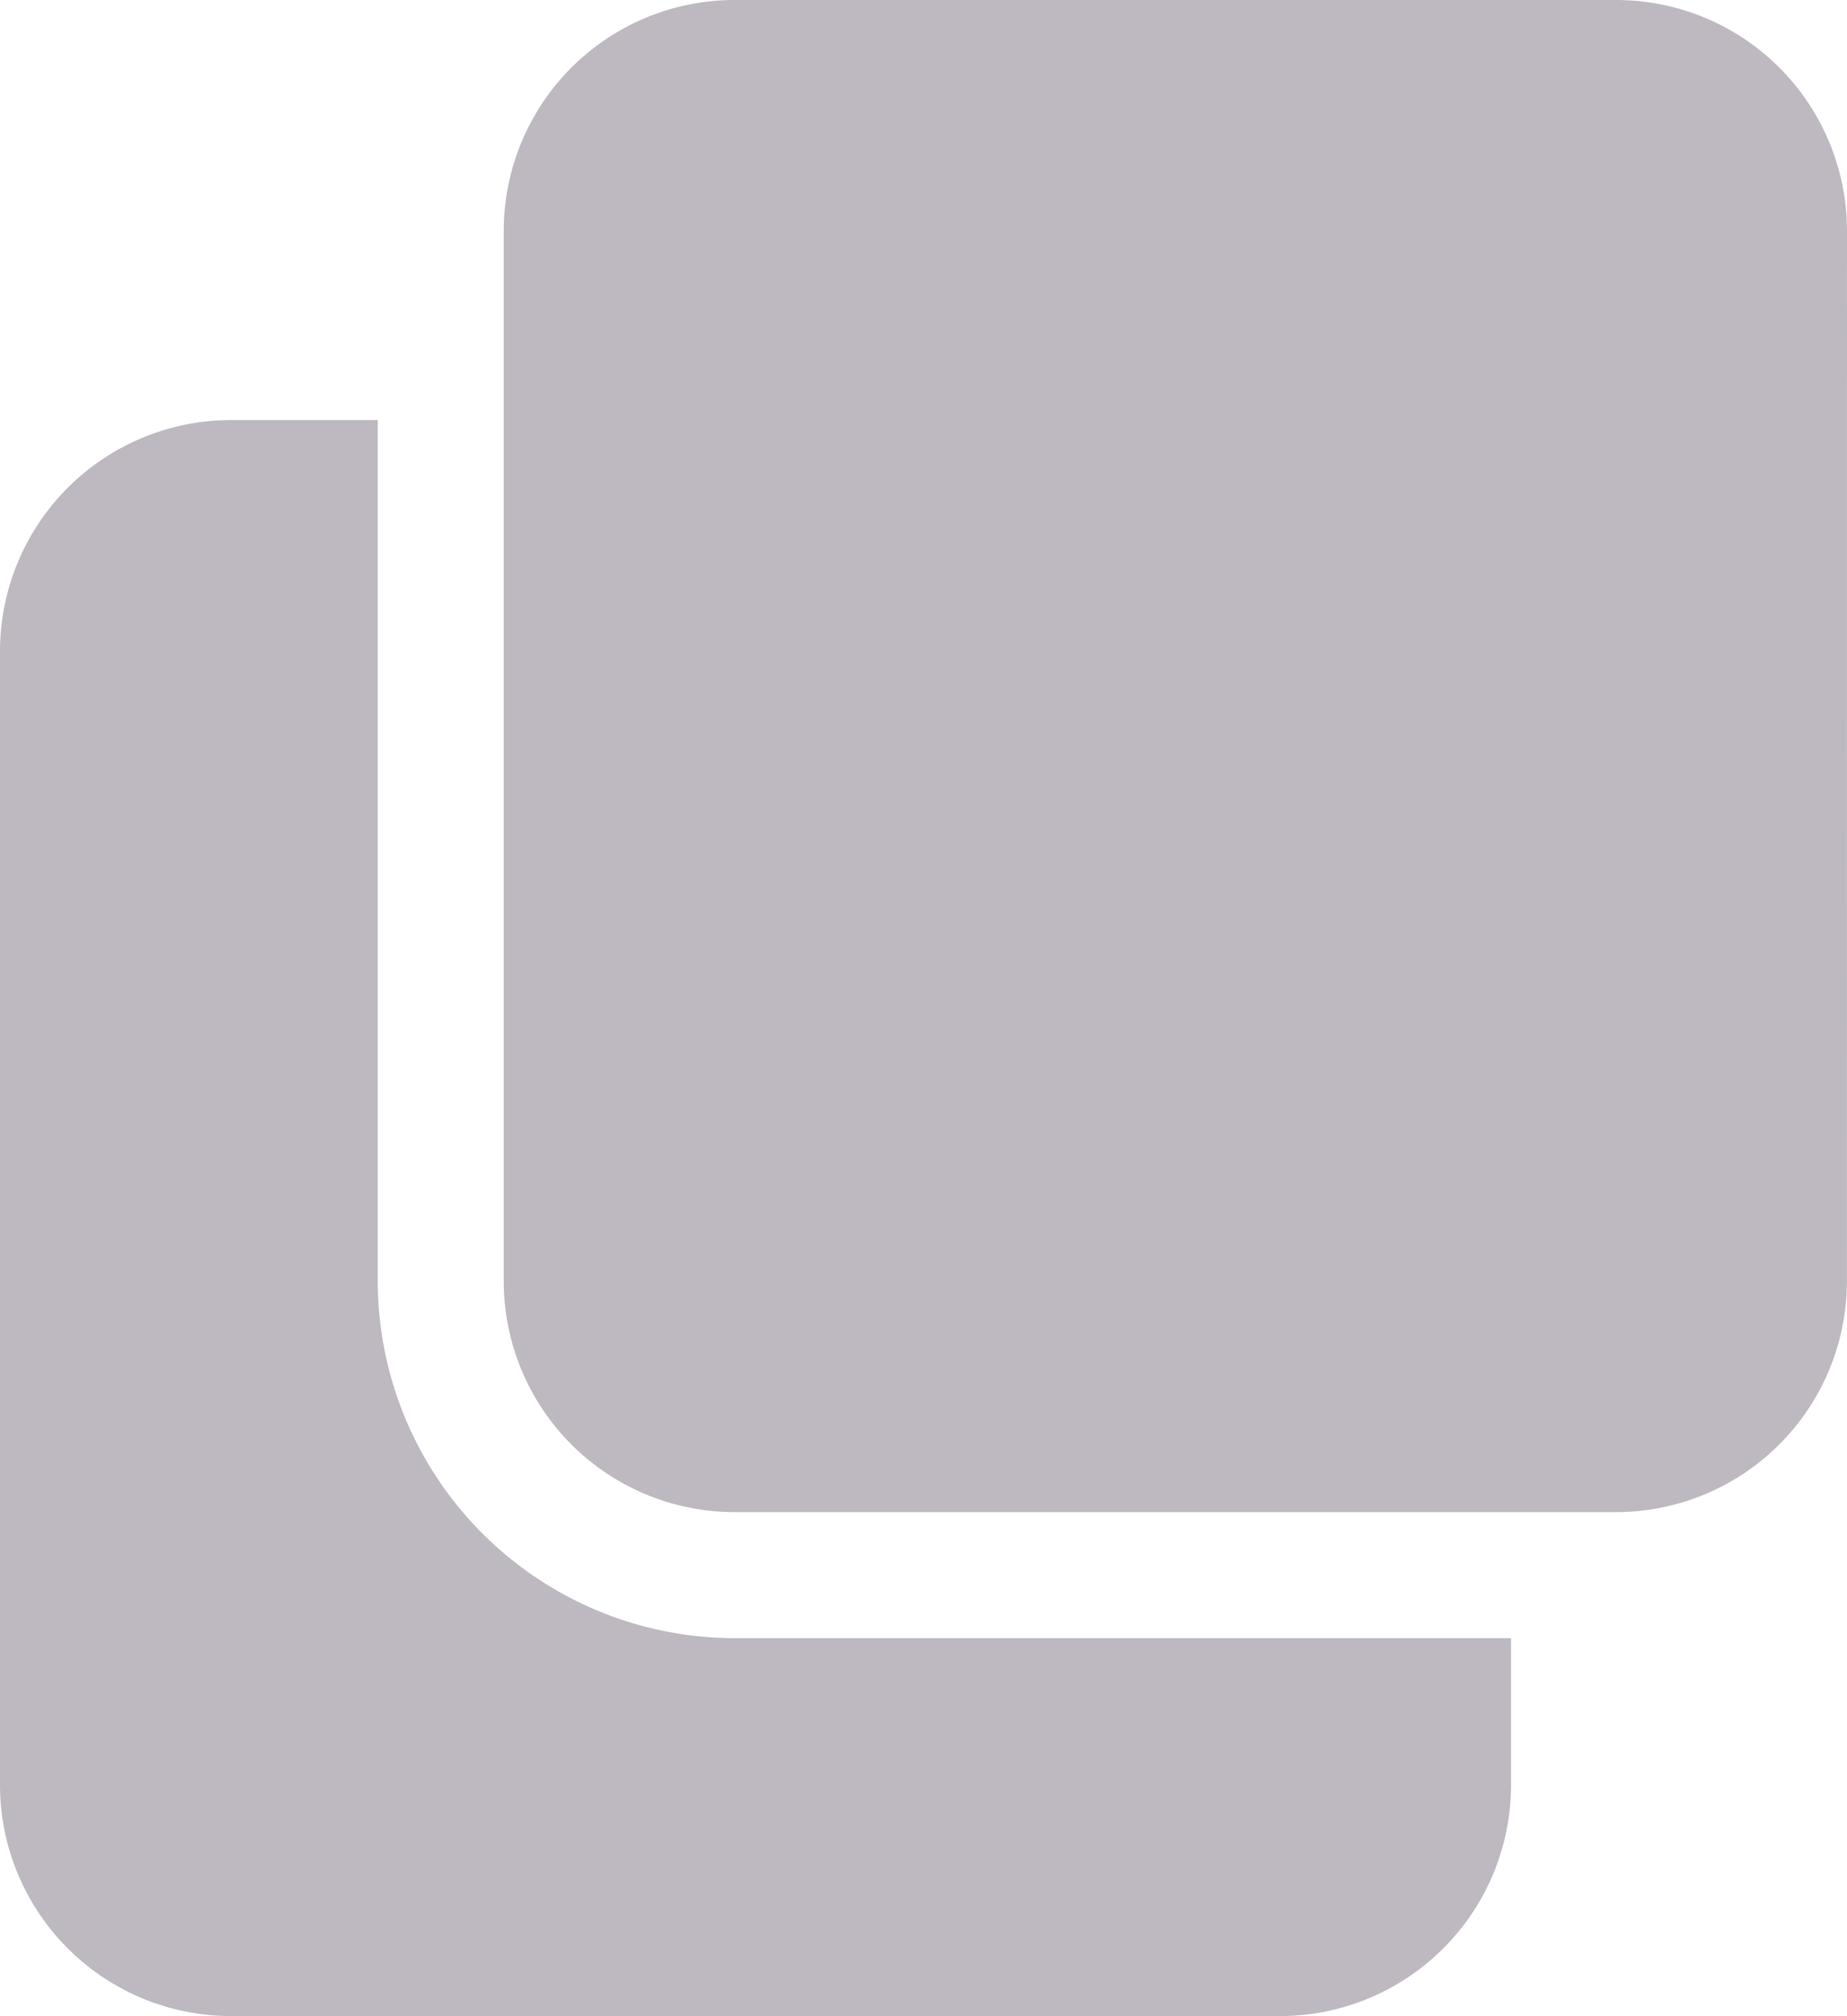 <svg xmlns="http://www.w3.org/2000/svg" width="22.491" height="24.535" viewBox="0 0 22.491 24.535"><g opacity="0.83"><path d="M8.945,121.491A4.35,4.35,0,0,1,4.6,117.146V106.668H2.811A2.814,2.814,0,0,0,0,109.479v13.8a2.814,2.814,0,0,0,2.811,2.811H15.59A2.814,2.814,0,0,0,18.4,123.28v-1.789Zm0,0" transform="translate(0 -101.556)" fill="#b1abb5"/><path d="M144.357,2.811A2.811,2.811,0,0,0,141.545,0H130.811A2.811,2.811,0,0,0,128,2.811V15.59a2.811,2.811,0,0,0,2.811,2.811h10.734a2.811,2.811,0,0,0,2.811-2.811Zm0,0" transform="translate(-121.866)" fill="#b1abb5"/></g></svg>